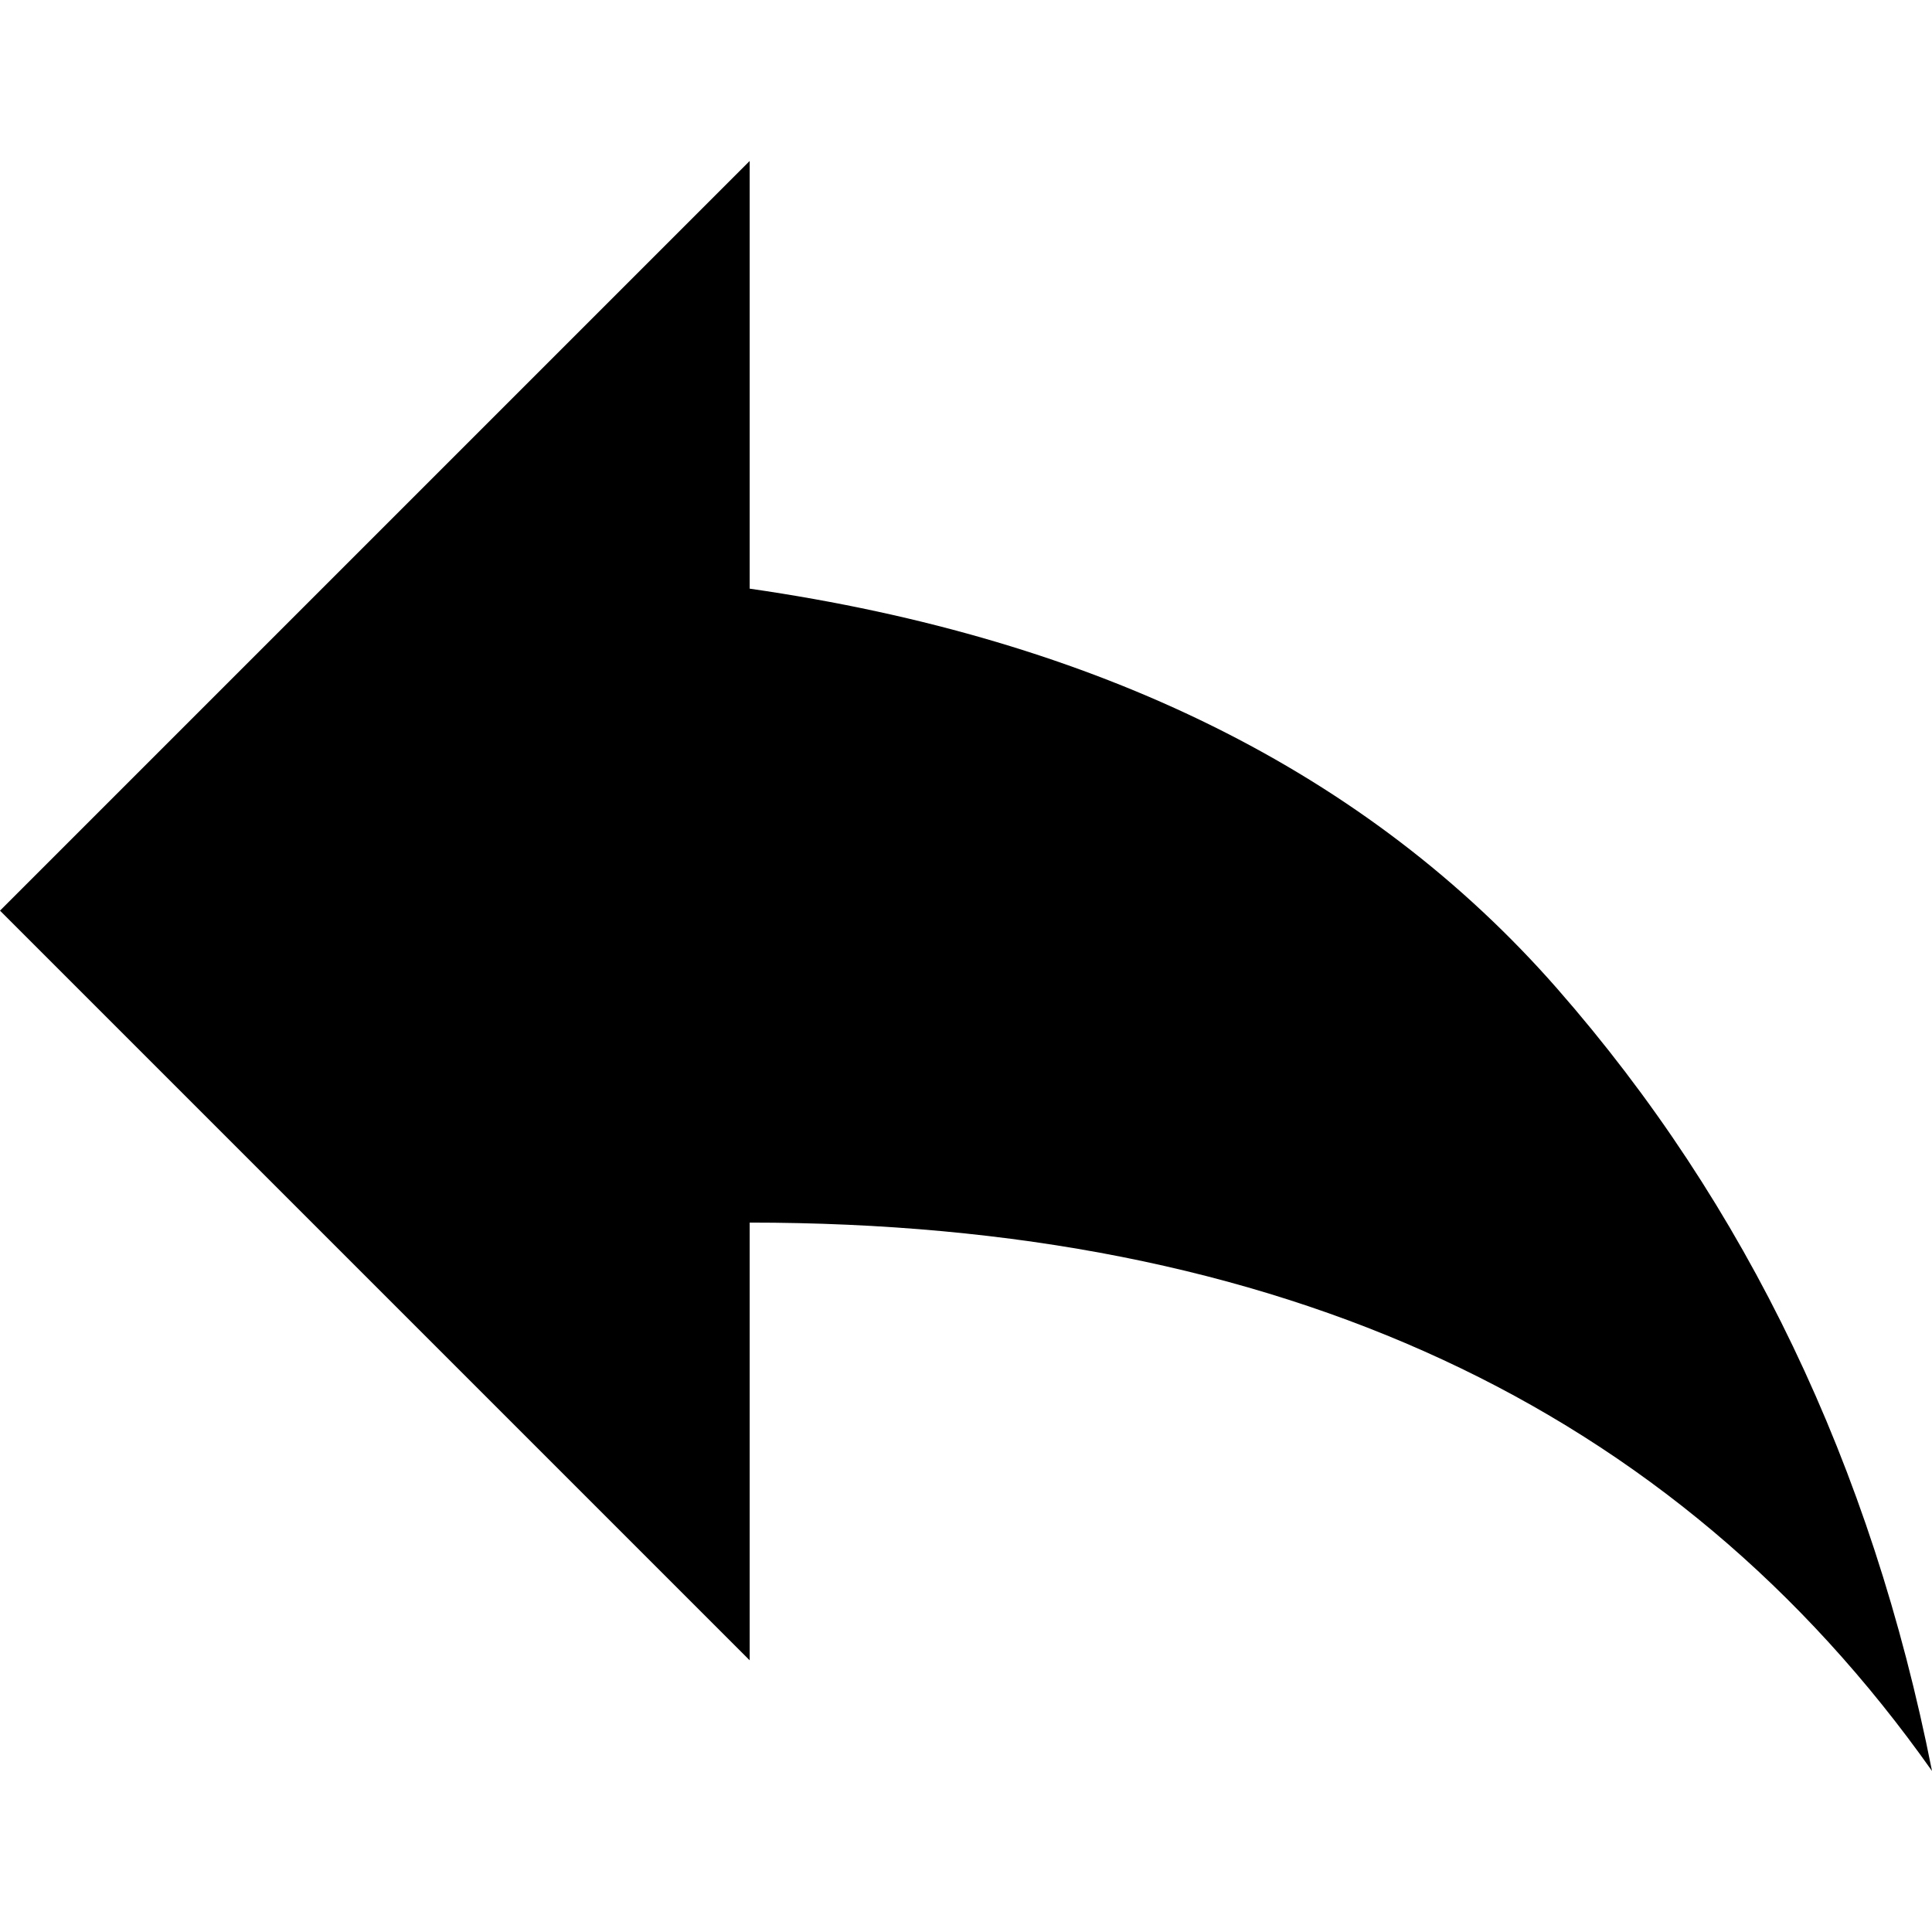 <svg xmlns="http://www.w3.org/2000/svg" width="32" height="32" viewBox="0 0 32 32"><path d="M12.417 9.75q8.667 1.25 13.375 6.625t6.208 12.958q-6.417-9.083-19.583-9.083v7.25l-12.417-12.417 12.417-12.417v7.083z"/></svg>